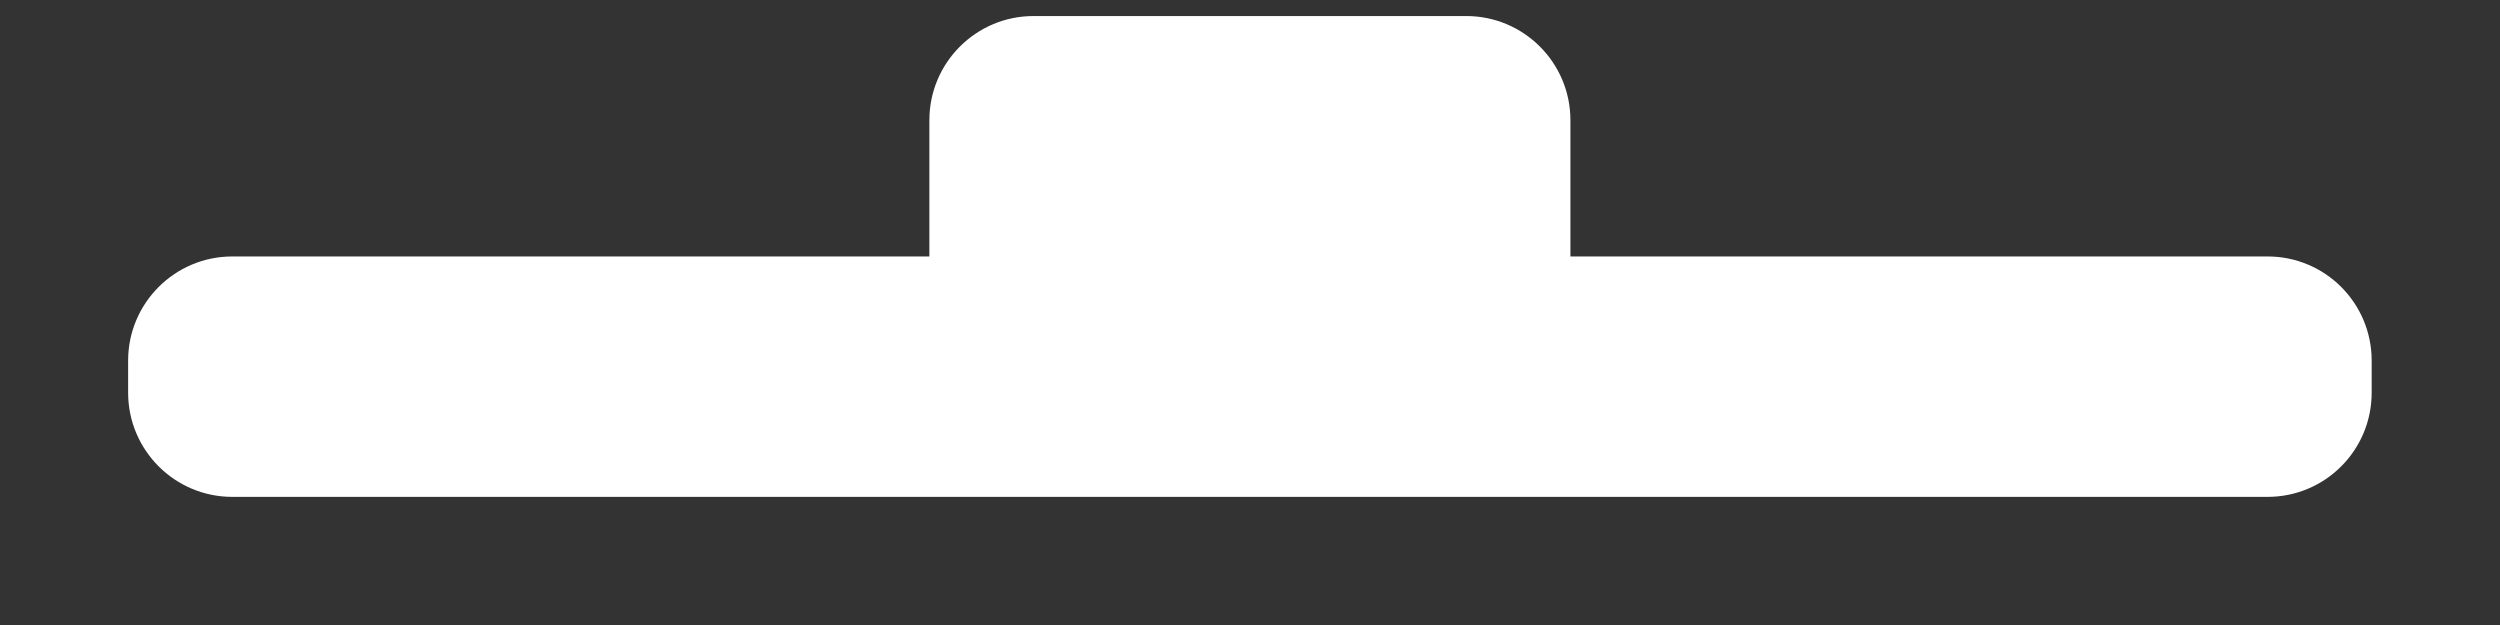 <svg width="12" height="3" viewBox="0 0 12 3" fill="none" xmlns="http://www.w3.org/2000/svg">
<rect x="0" y="0" width="12" height="3" fill="#333333" stroke="none"/>
<path fill-rule="evenodd" clip-rule="evenodd" d="M7.538 1.231V0.577C7.538 0.301 7.314 0.077 7.038 0.077H4.961C4.685 0.077 4.461 0.301 4.461 0.577V1.231H1.115C0.839 1.231 0.615 1.455 0.615 1.731V1.885C0.615 2.161 0.839 2.385 1.115 2.385H10.884C11.161 2.385 11.384 2.161 11.384 1.885V1.731C11.384 1.455 11.161 1.231 10.884 1.231H7.538Z" fill="white"/>
</svg>
